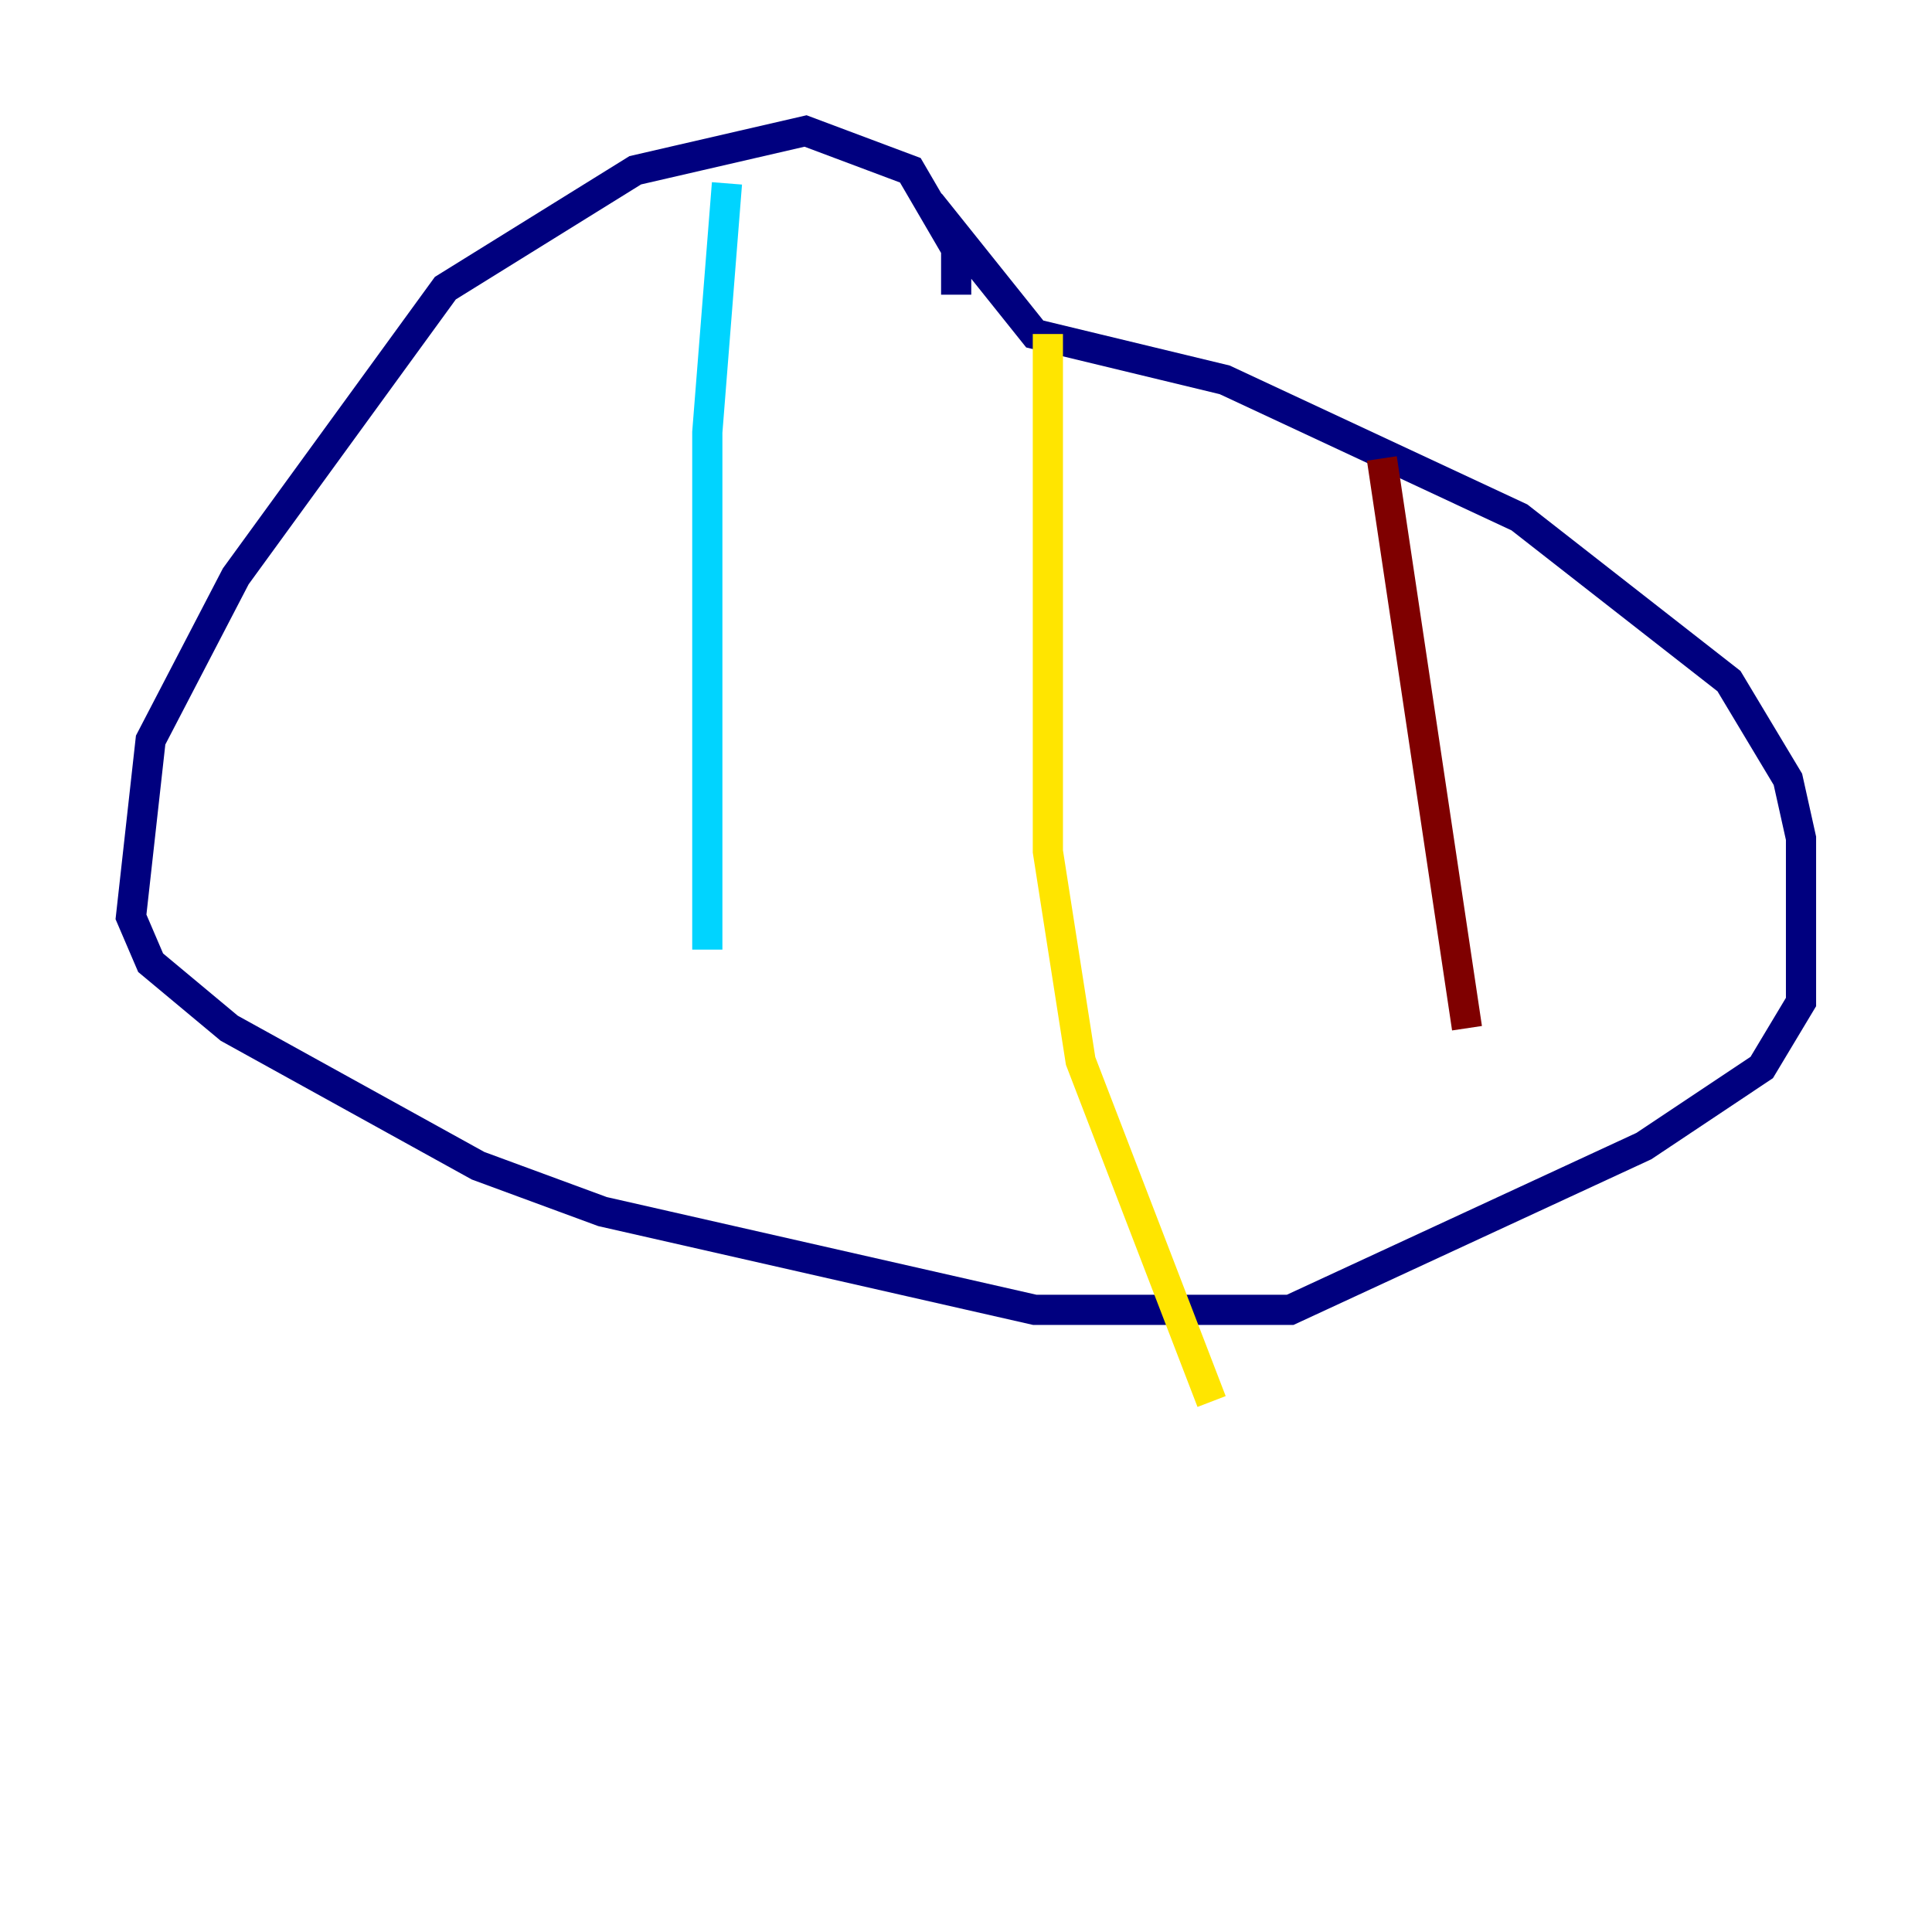 <?xml version="1.0" encoding="utf-8" ?>
<svg baseProfile="tiny" height="128" version="1.2" viewBox="0,0,128,128" width="128" xmlns="http://www.w3.org/2000/svg" xmlns:ev="http://www.w3.org/2001/xml-events" xmlns:xlink="http://www.w3.org/1999/xlink"><defs /><polyline fill="none" points="63.349,19.525 63.349,16.488 60.312,11.281 53.37,8.678 42.088,11.281 29.505,19.091 15.62,38.183 9.98,49.031 8.678,60.746 9.98,63.783 15.186,68.122 31.675,77.234 39.919,80.271 68.556,86.78 85.478,86.78 108.909,75.932 116.719,70.725 119.322,66.386 119.322,55.539 118.454,51.634 114.549,45.125 100.664,34.278 81.139,25.166 68.556,22.129 61.614,13.451" stroke="#00007f" stroke-width="2" /><polyline fill="none" points="48.163,12.149 46.861,28.637 46.861,62.915" stroke="#00d4ff" stroke-width="2" /><polyline fill="none" points="69.424,22.129 69.424,56.407 71.593,70.291 80.271,92.854" stroke="#ffe500" stroke-width="2" /><polyline fill="none" points="91.552,30.373 97.193,68.122" stroke="#7f0000" stroke-width="2" /></svg>